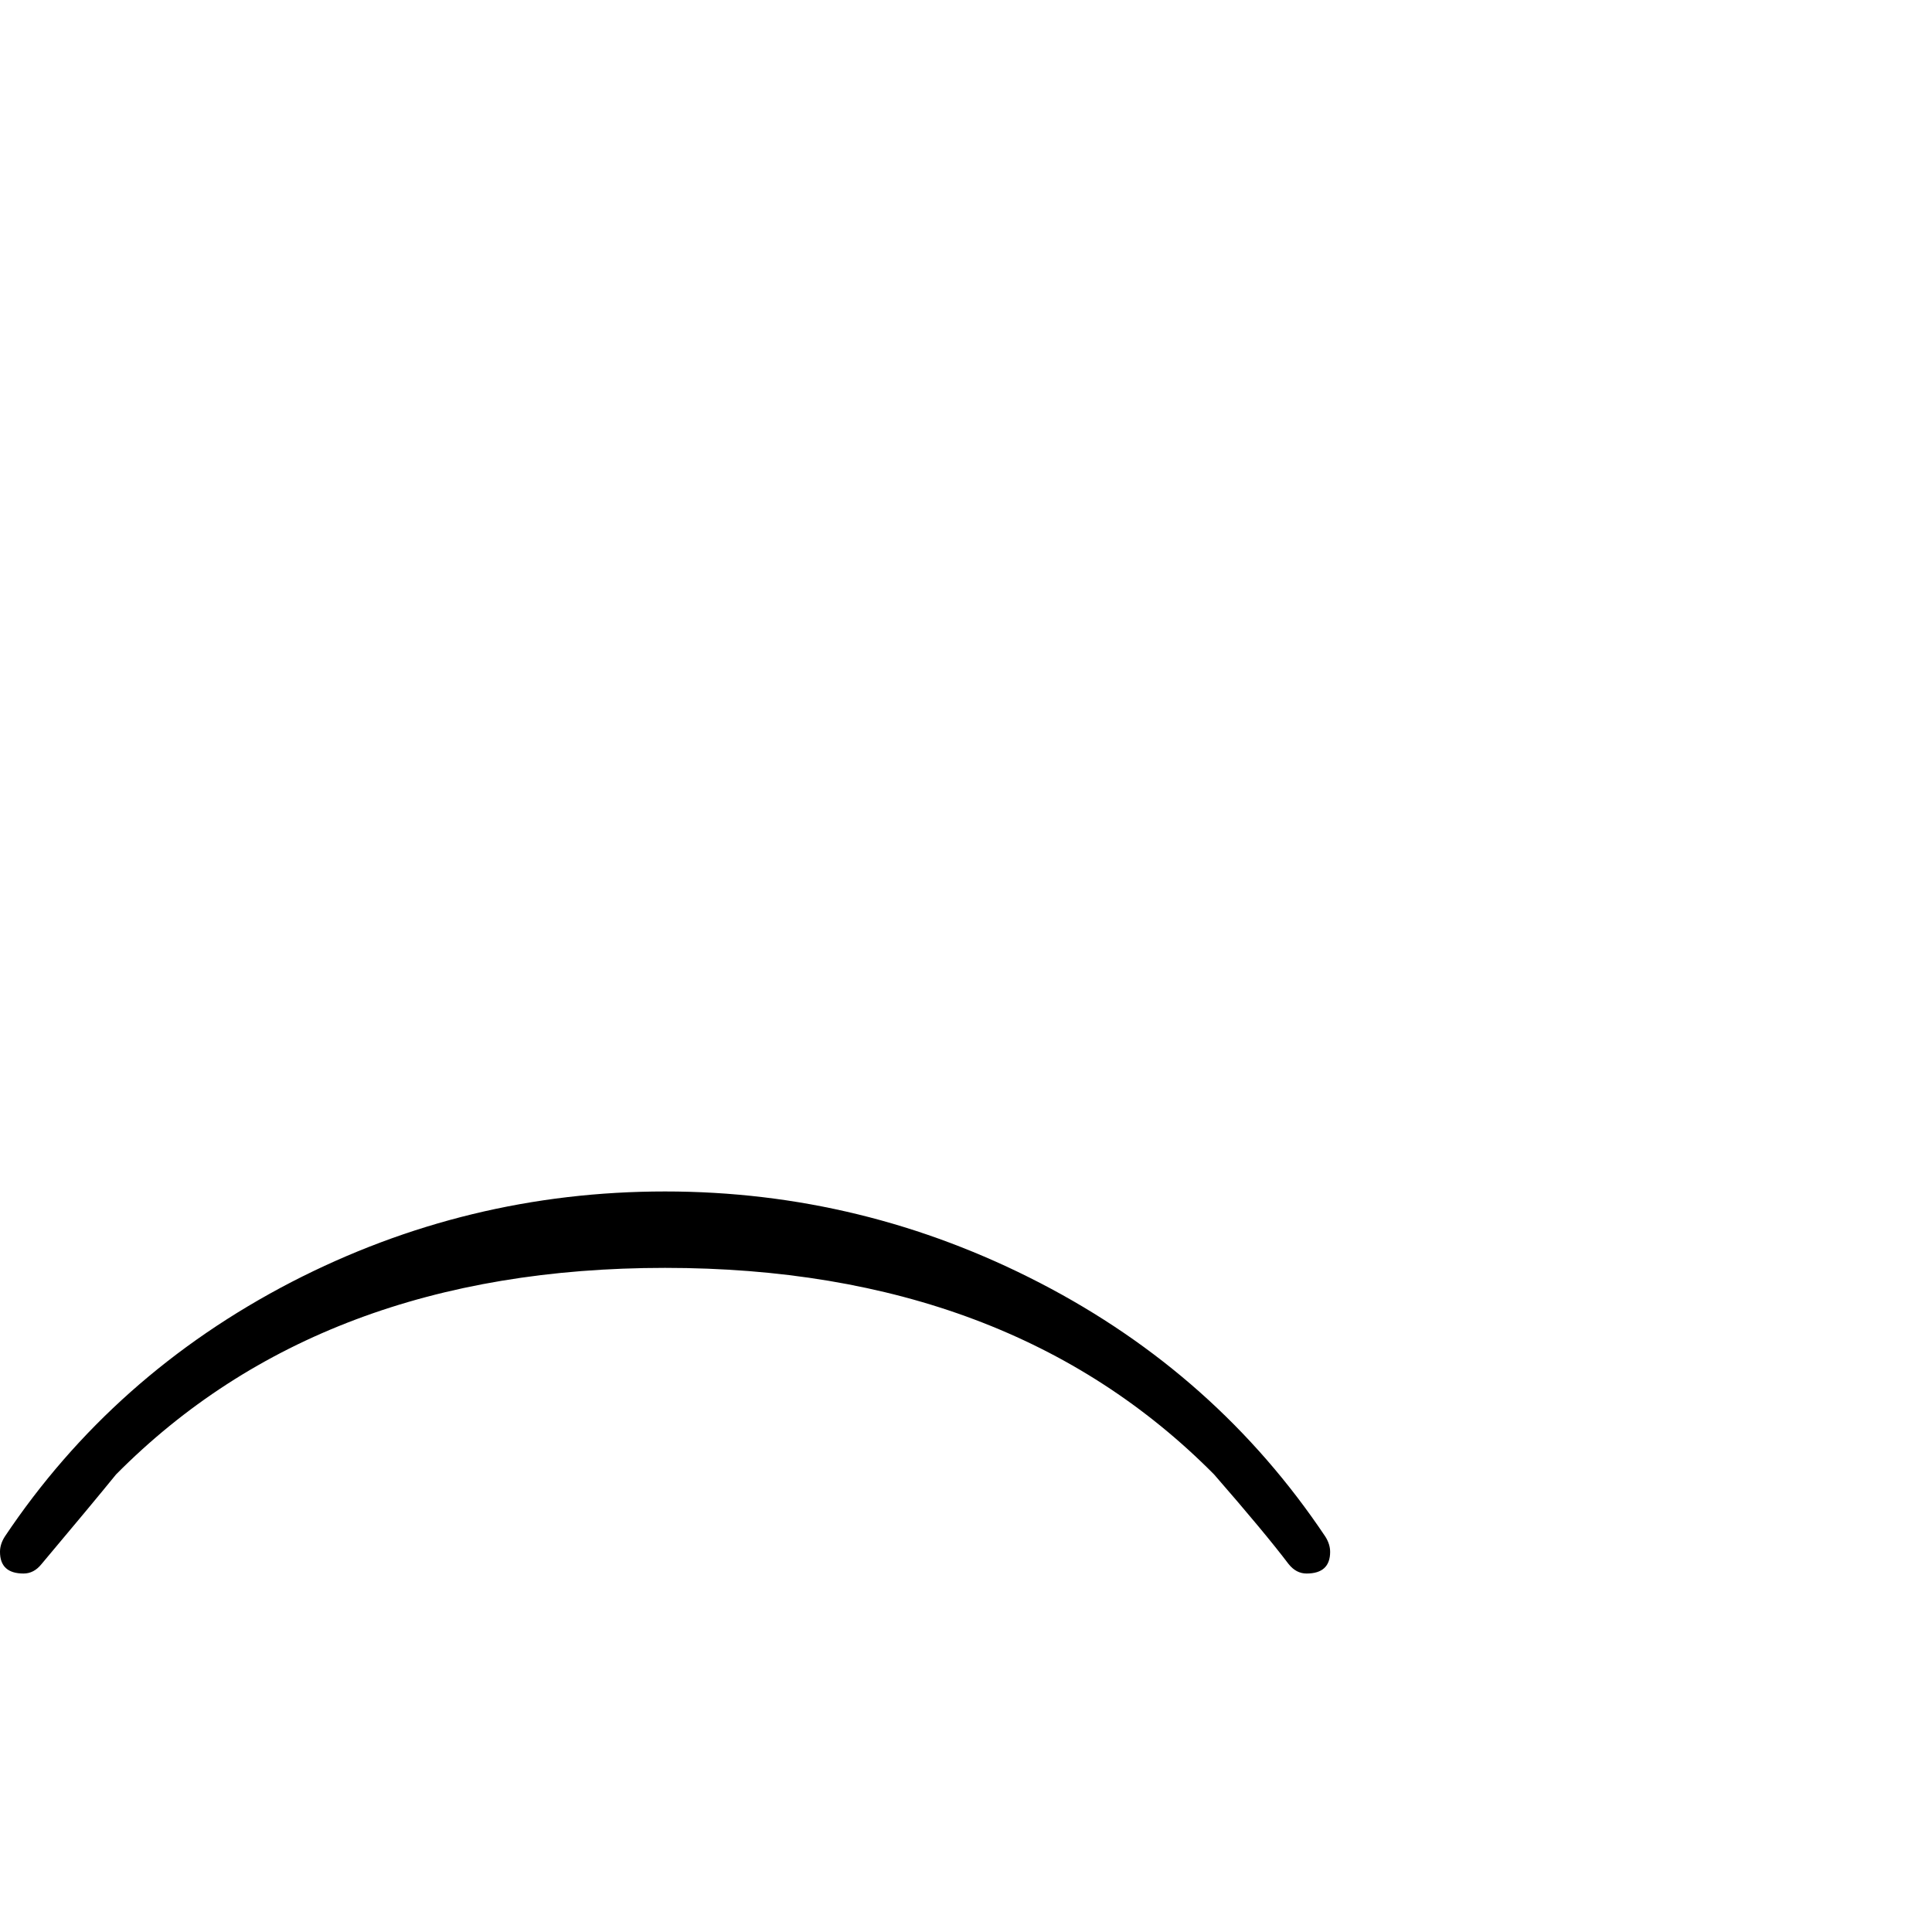 <?xml version="1.0" standalone="no"?>
<!DOCTYPE svg PUBLIC "-//W3C//DTD SVG 1.1//EN" "http://www.w3.org/Graphics/SVG/1.1/DTD/svg11.dtd" >
<svg viewBox="0 -442 2048 2048">
  <g transform="matrix(1 0 0 -1 0 1606)">
   <path fill="currentColor"
d="M1410 403q0 -23 -25 -23q-11 0 -19 10q-25 33 -79 95q-217 219 -582 219t-582 -219q-26 -32 -79 -95q-8 -10 -19 -10q-25 0 -25 23q0 8 5 16q115 172 304 270q186 96 396 96t397.5 -97t302.5 -269q5 -8 5 -16z" />
  </g>

</svg>
